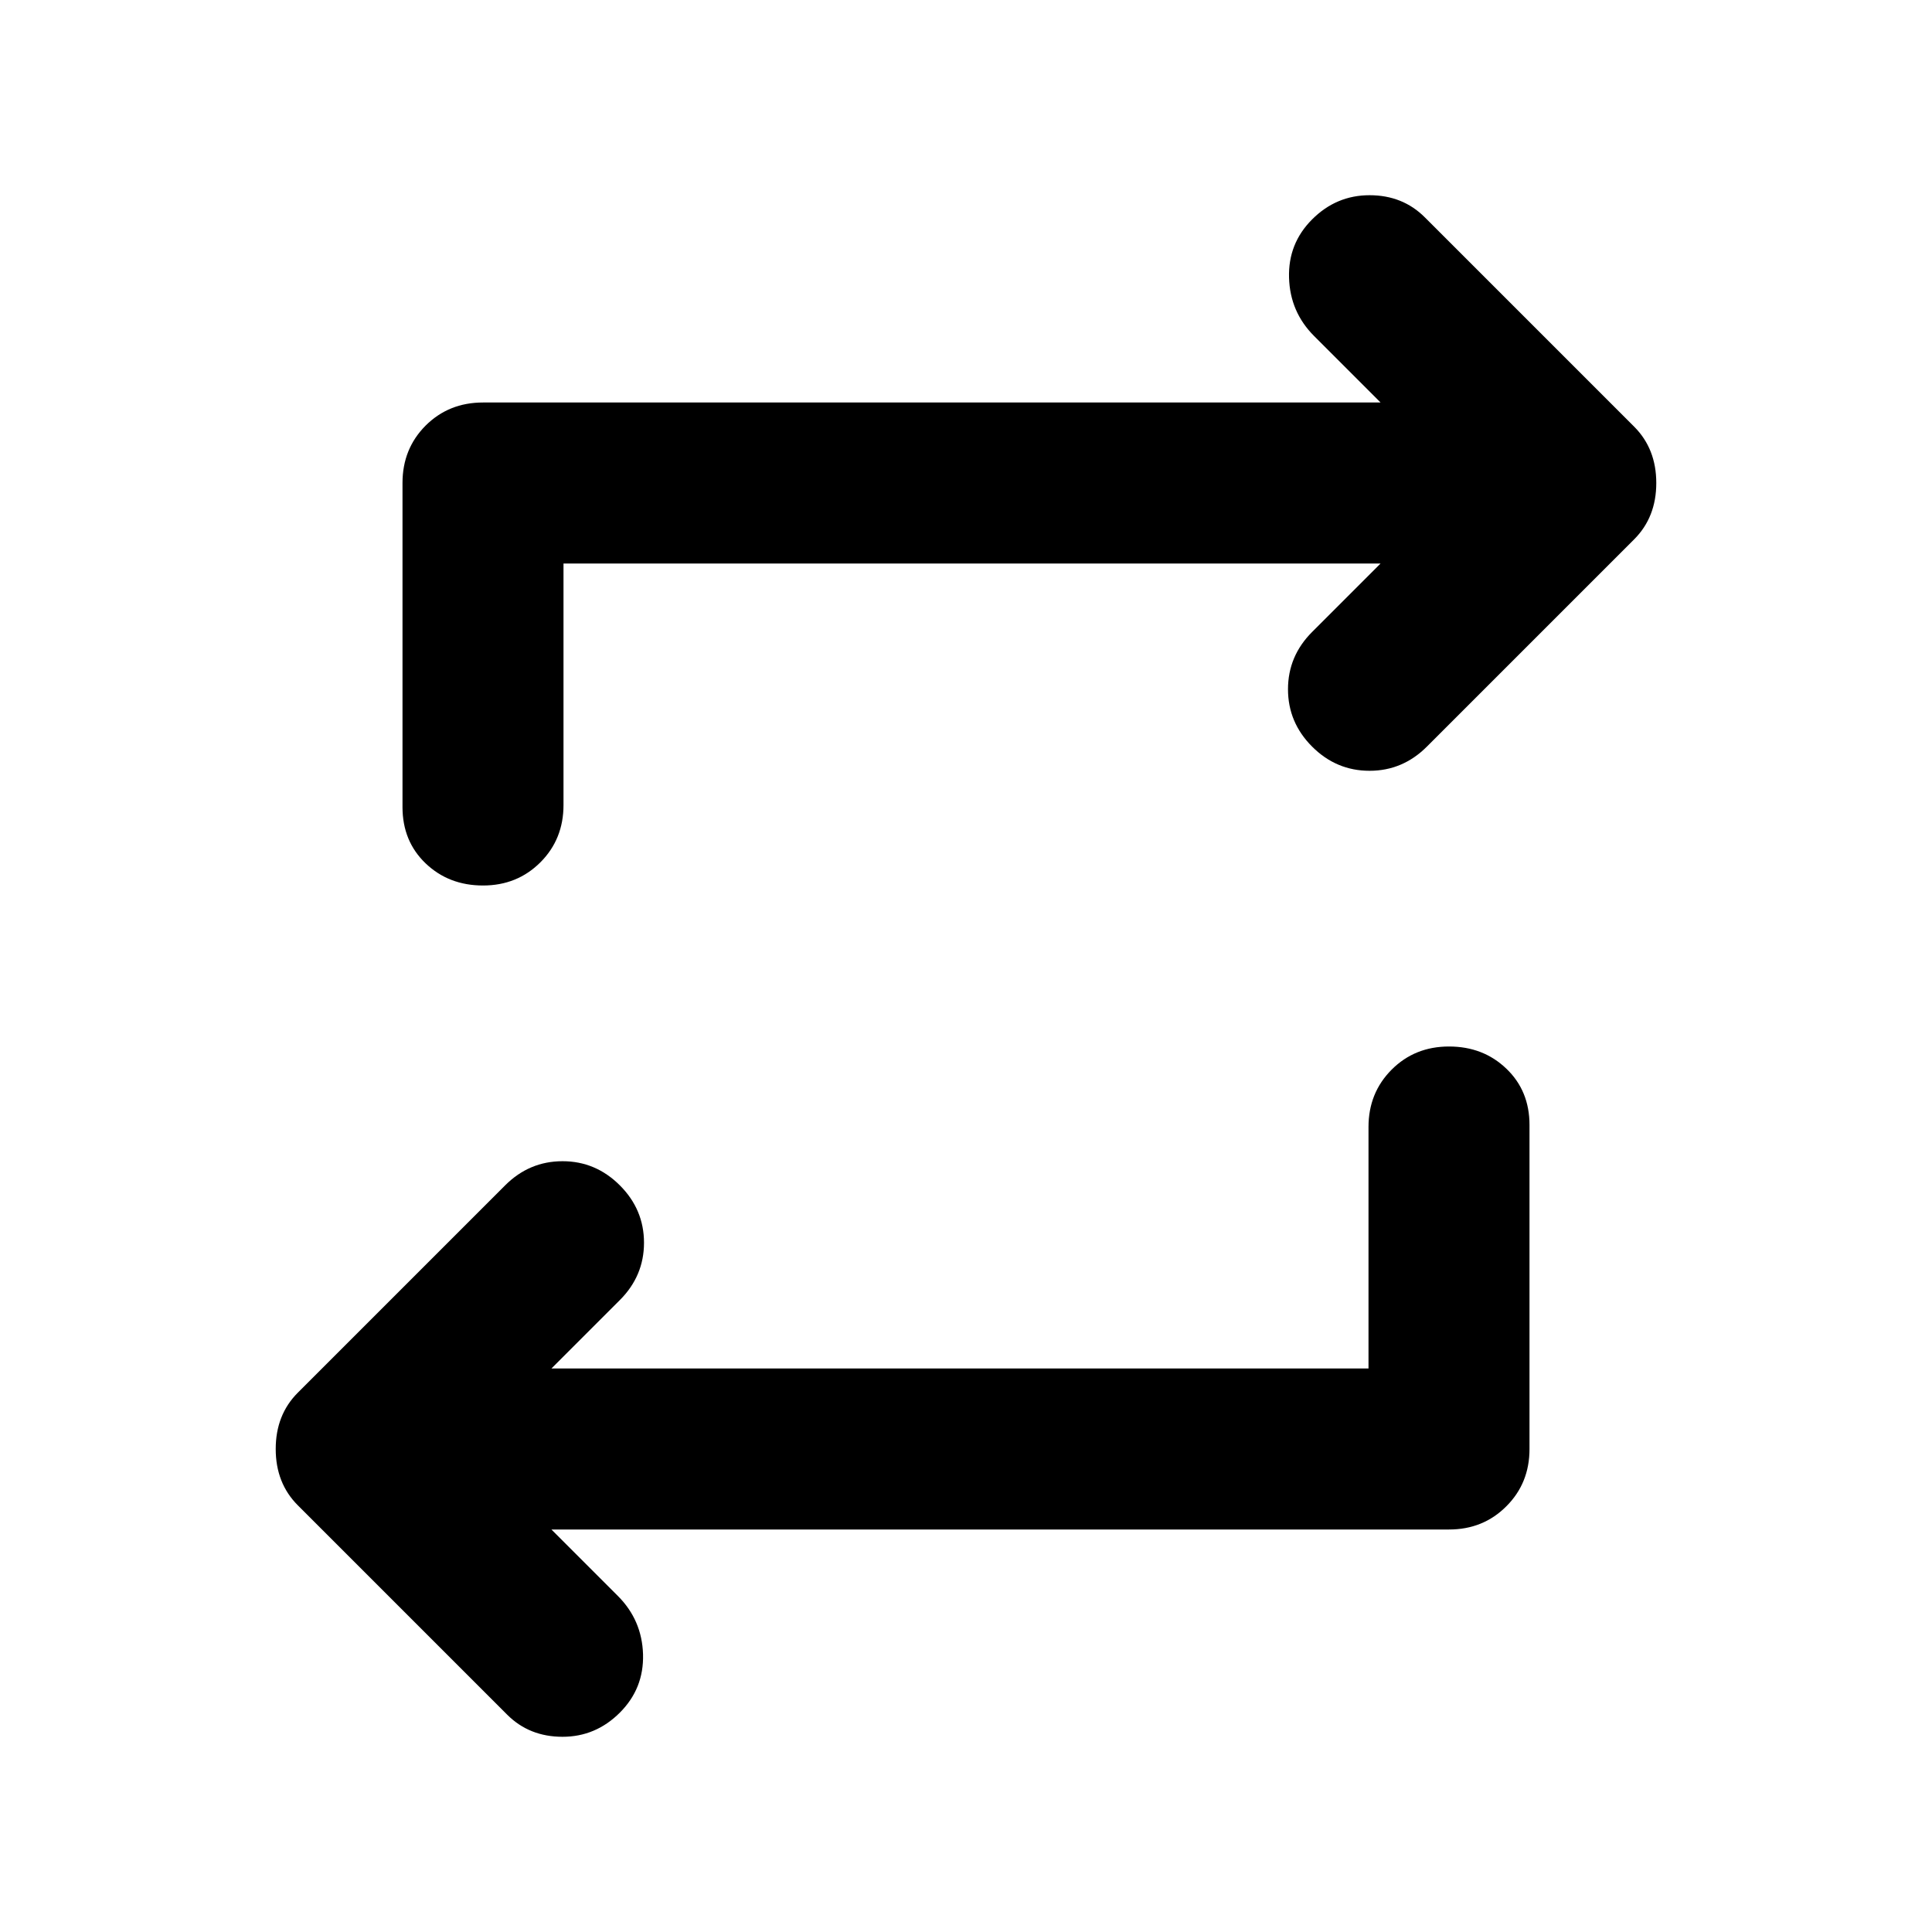 <svg xmlns="http://www.w3.org/2000/svg" viewBox="0 0 24 24"><path d="M17 17v-3q0-.425.288-.713Q17.575 13 18 13t.712.275q.288.275.288.7V18q0 .425-.288.712Q18.425 19 18 19H6.85l.825.825q.3.3.313.725.012.425-.288.725t-.712.3q-.413 0-.688-.275l-2.6-2.6q-.275-.275-.275-.7 0-.425.275-.7l2.575-2.575q.3-.3.713-.3.412 0 .712.3t.3.713q0 .412-.3.712l-.85.85ZM7 7v3q0 .425-.287.712Q6.425 11 6 11t-.713-.275Q5 10.45 5 10.025V6q0-.425.287-.713Q5.575 5 6 5h11.15l-.825-.825q-.3-.3-.312-.725-.013-.425.287-.725t.713-.3q.412 0 .687.275l2.6 2.6q.275.275.275.7 0 .425-.275.7l-2.575 2.575q-.3.3-.712.3-.413 0-.713-.3t-.3-.713q0-.412.3-.712l.85-.85Z"/></svg>